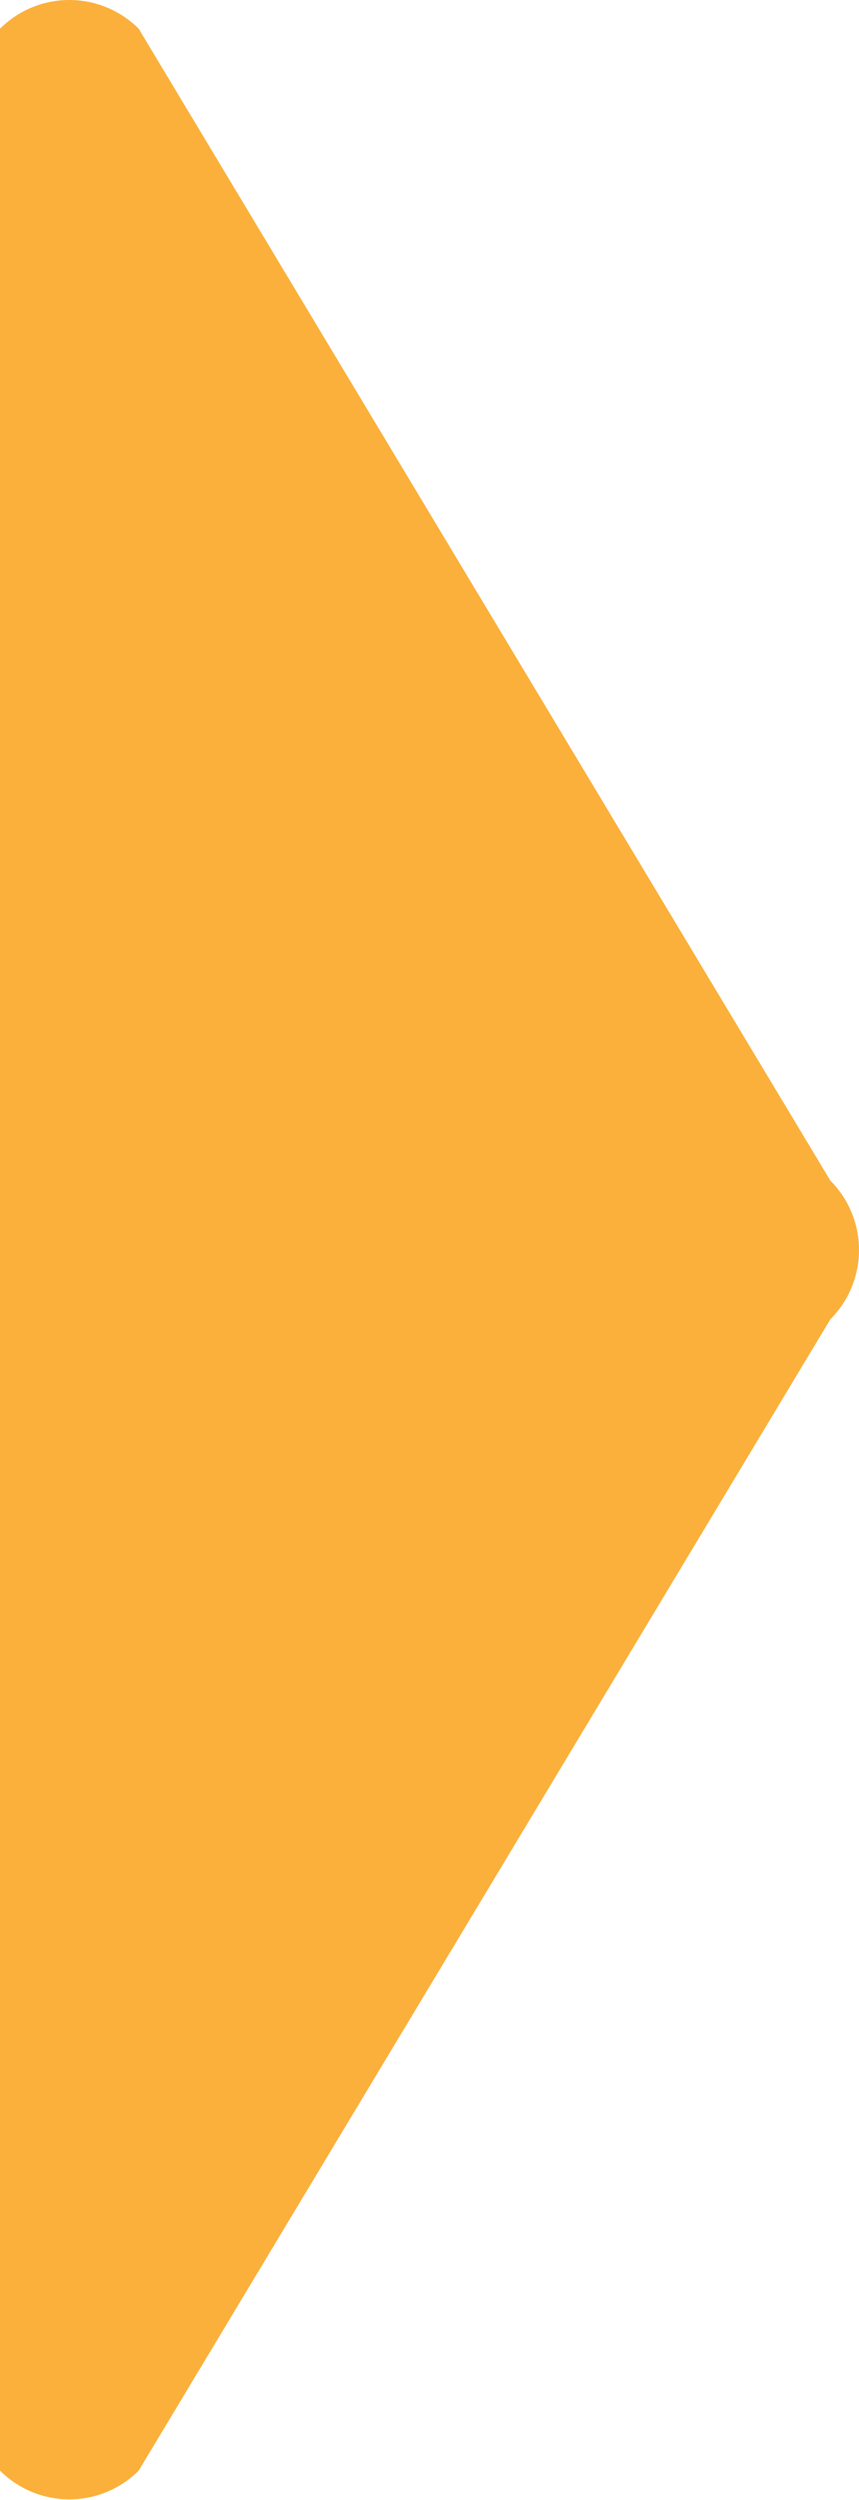 <svg xmlns="http://www.w3.org/2000/svg" viewBox="0 0 44.9 130.53"><defs><style>.cls-1{fill:#fbb03b;}</style></defs><g id="Ebene_2" data-name="Ebene 2"><g id="Crop_choice" data-name="Crop choice"><path class="cls-1" d="M0,129a5.13,5.13,0,0,0,7.25,0L43.4,68.89a5.13,5.13,0,0,0,0-7.25L7.25,1.5A5.13,5.13,0,0,0,0,1.5"/></g></g></svg>